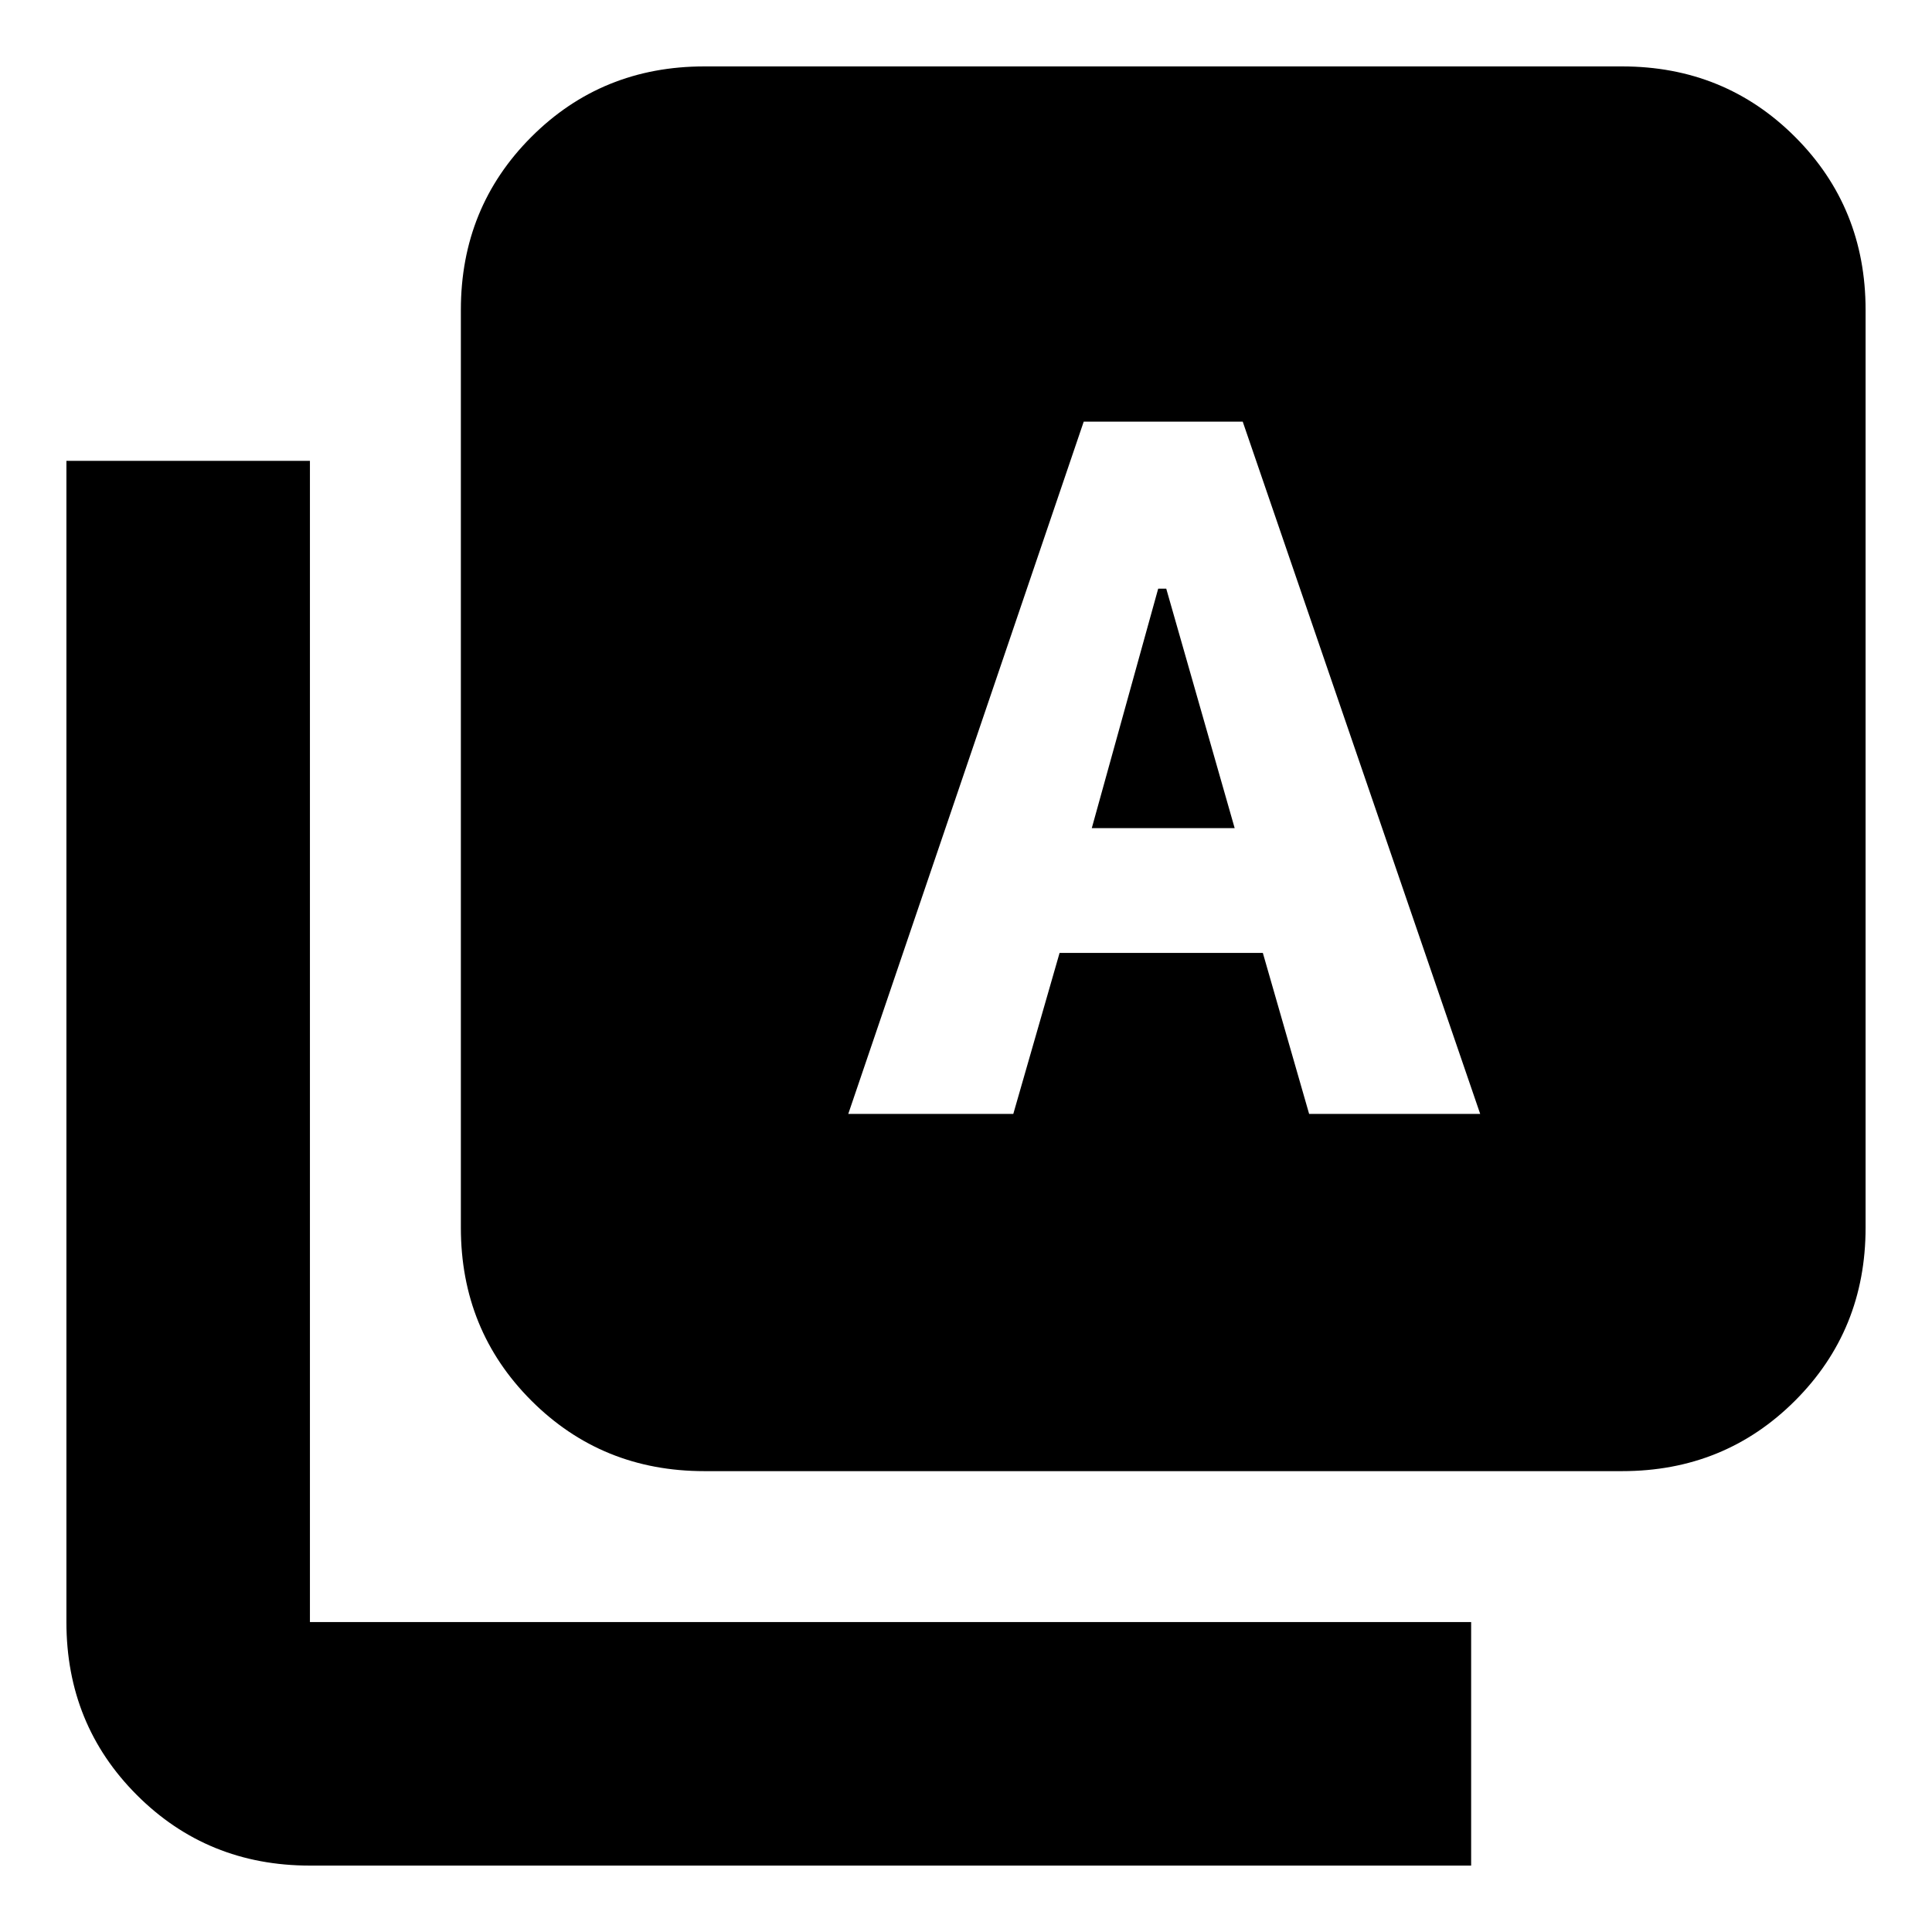<svg xmlns="http://www.w3.org/2000/svg" height="24" viewBox="0 -960 960 960" width="24"><path d="M421.5-406.5h82l23-80h101l23 80h85l-118-344h-79l-117 344Zm121-142 33-119h4l34 119h-71ZM350-229q-50.94 0-85.97-35.03T229-350v-456q0-50.94 35.03-85.97T350-927h456q50.94 0 85.97 35.03T927-806v456q0 50.94-35.03 85.97T806-229H350ZM154-33q-50.94 0-85.97-35.03T33-154v-577h121v577h577v121H154Z"/></svg>
